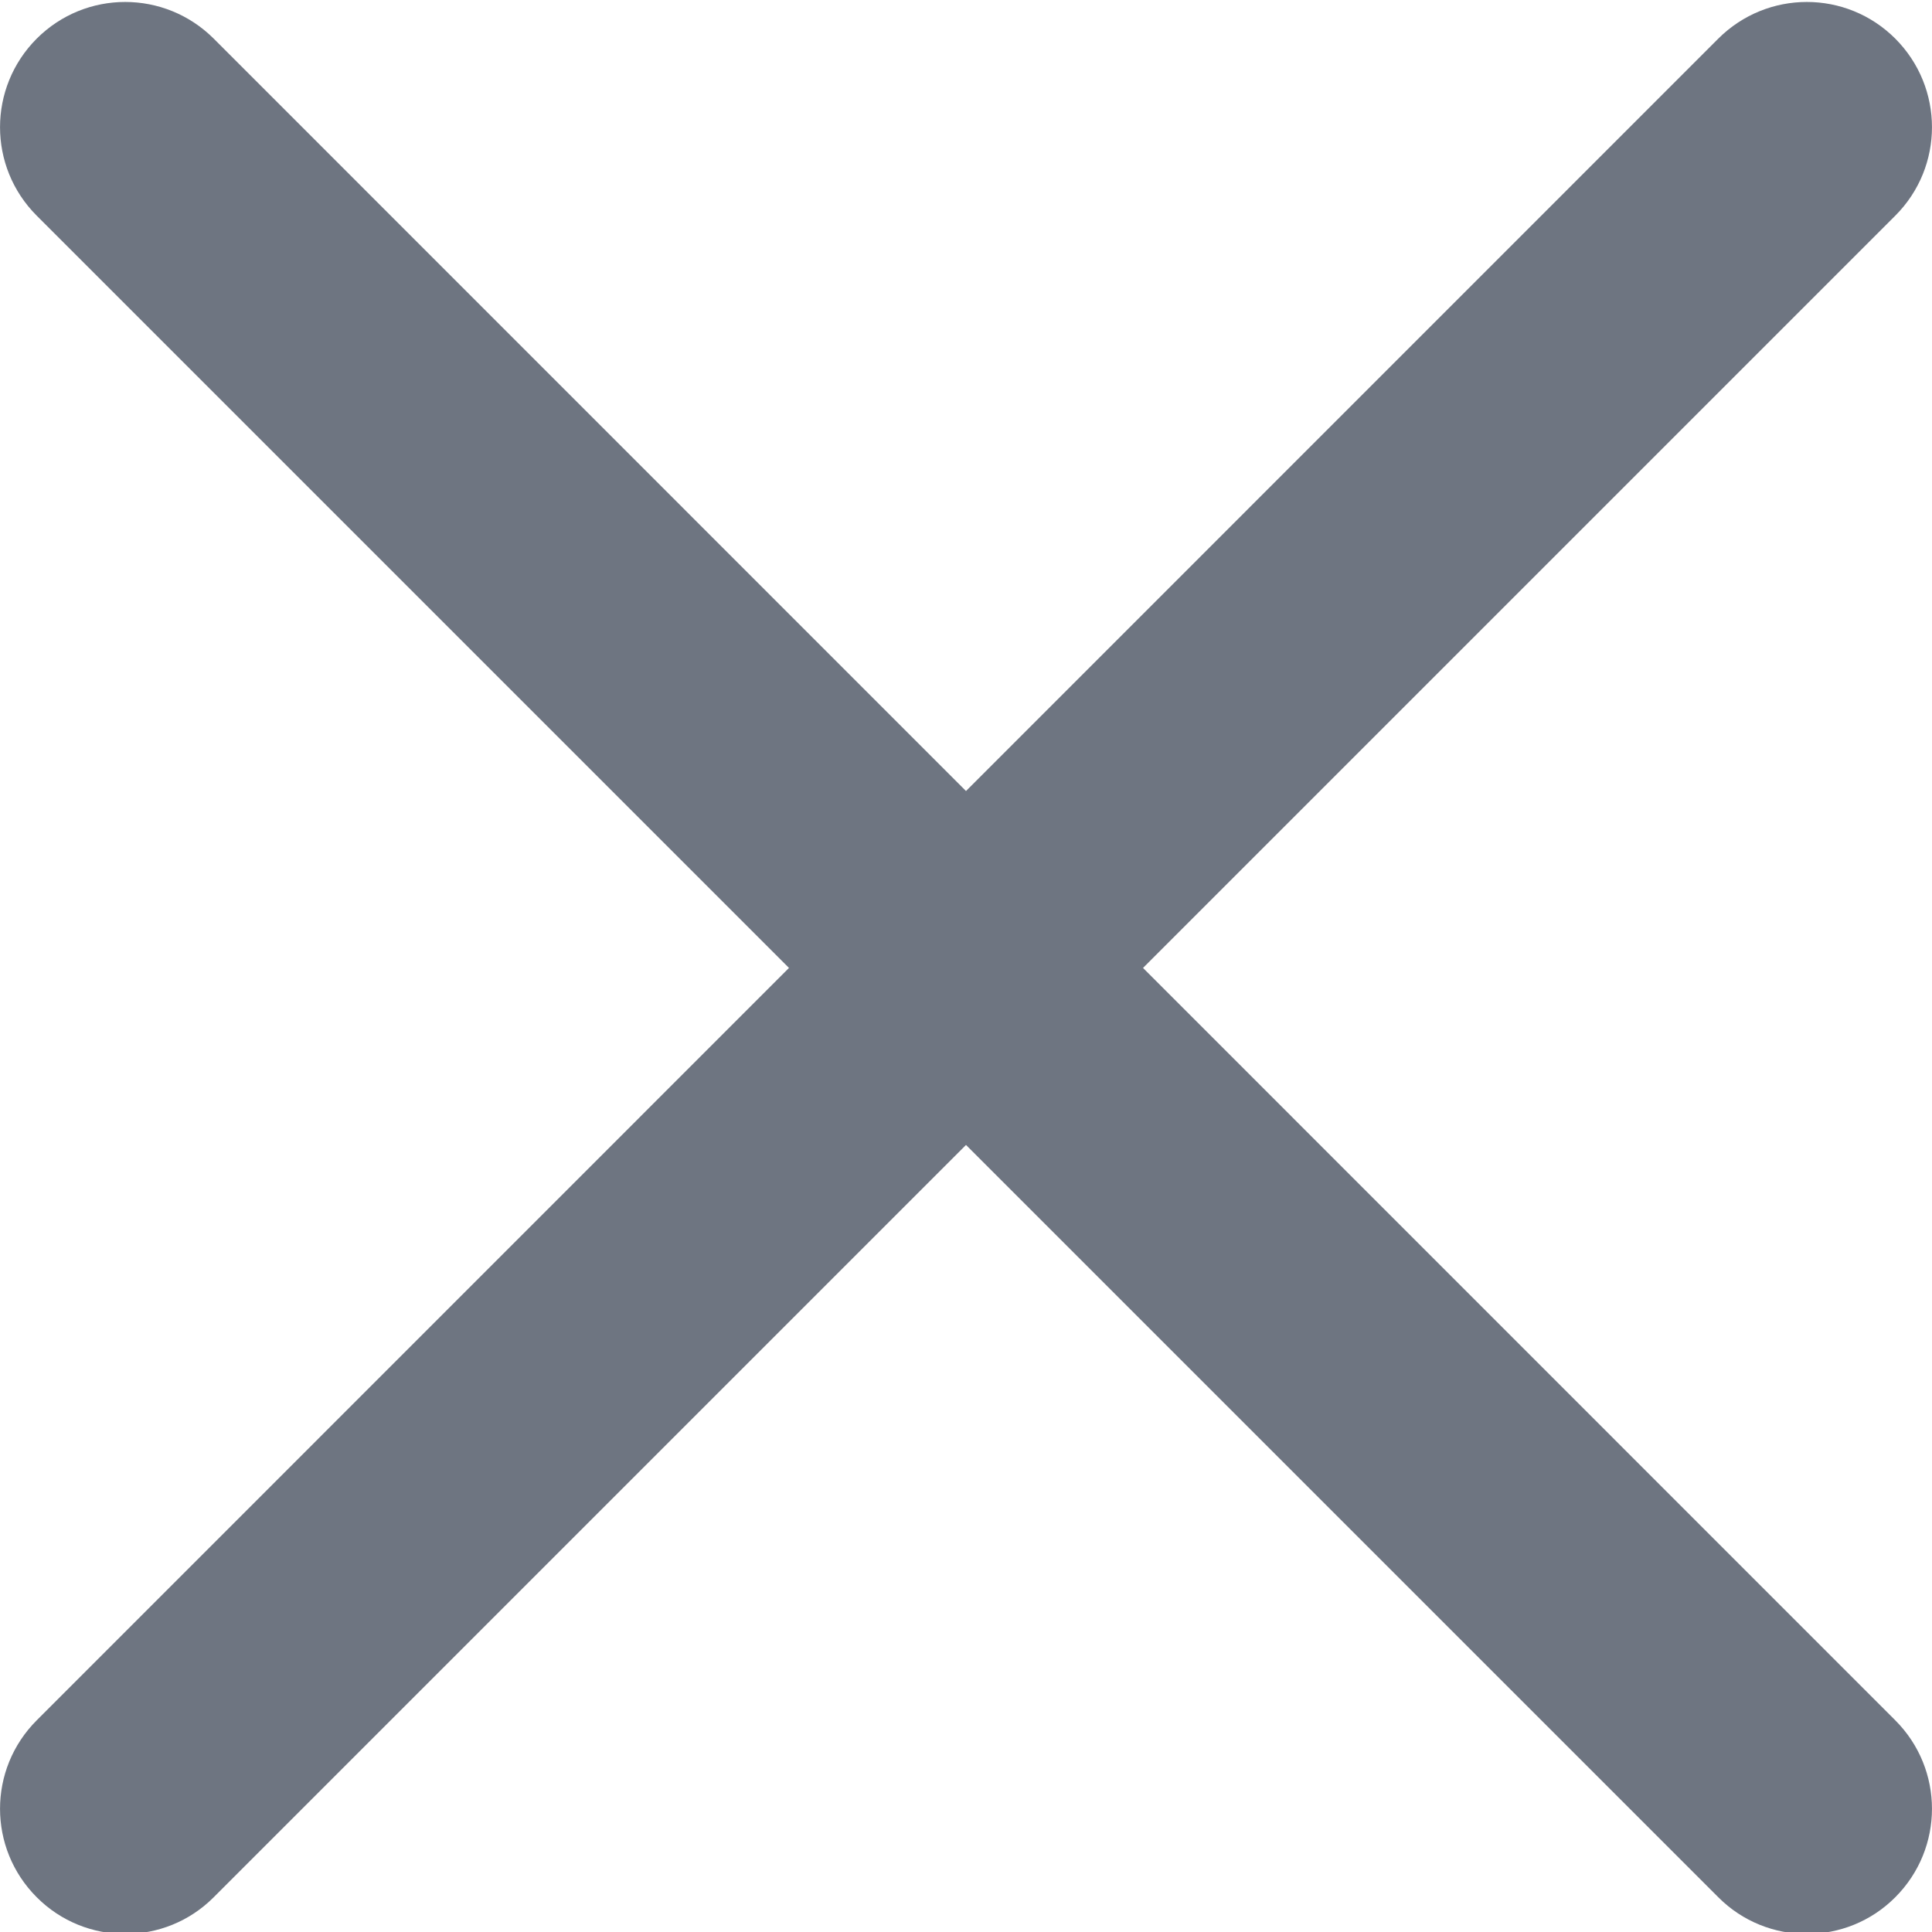 <svg width="16" height="16" viewBox="0 0 16 16" fill="none" xmlns="http://www.w3.org/2000/svg">
<path d="M9.466 8.016L15.696 1.786C16.101 1.381 16.101 0.726 15.696 0.32C15.291 -0.085 14.636 -0.085 14.23 0.32L8 6.551L1.77 0.32C1.364 -0.085 0.709 -0.085 0.304 0.32C-0.101 0.726 -0.101 1.381 0.304 1.786L6.534 8.016L0.304 14.247C-0.101 14.652 -0.101 15.307 0.304 15.712C0.506 15.915 0.772 16.016 1.037 16.016C1.302 16.016 1.568 15.915 1.77 15.712L8 9.482L14.23 15.712C14.432 15.915 14.698 16.016 14.963 16.016C15.228 16.016 15.494 15.915 15.696 15.712C16.101 15.307 16.101 14.652 15.696 14.247L9.466 8.016Z" fill="#6E7581"/>
</svg>
